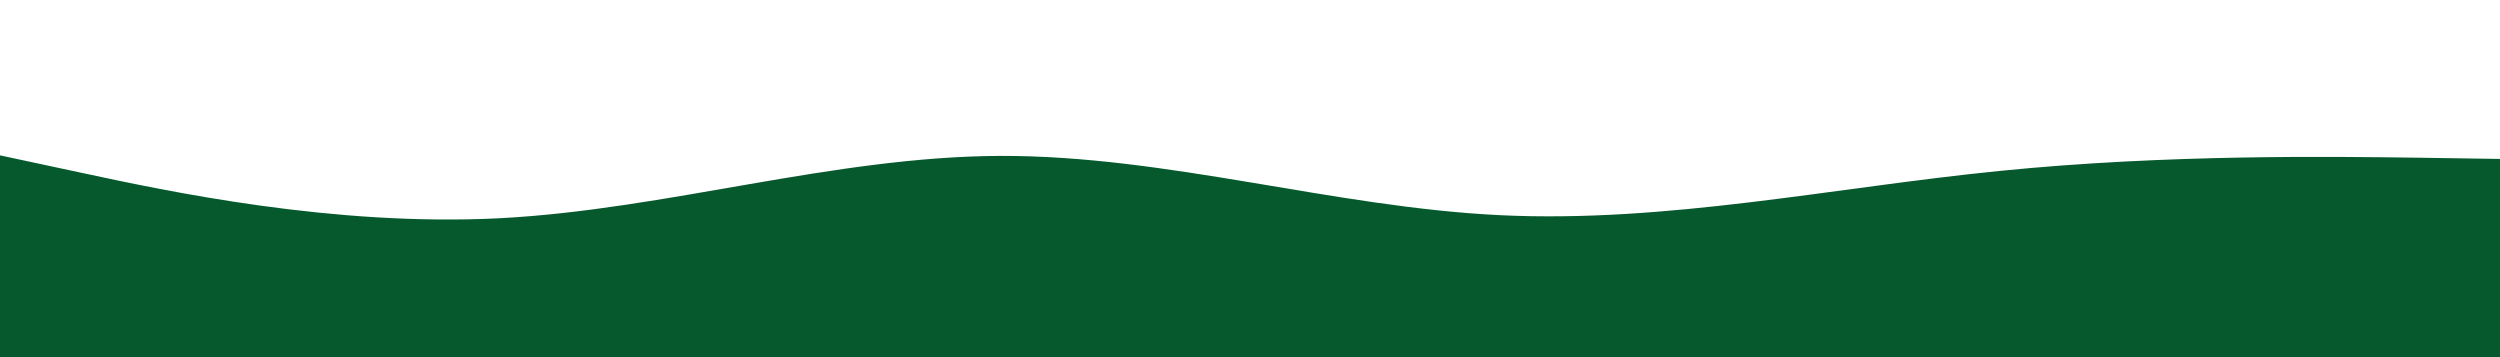 <svg id="visual" viewBox="0 0 1400 200" width="1400" height="200" xmlns="http://www.w3.org/2000/svg" xmlns:xlink="http://www.w3.org/1999/xlink" version="1.1"><path d="M0 87L46.7 97C93.3 107 186.7 127 280 122.2C373.3 117.3 466.7 87.7 560 87.3C653.3 87 746.7 116 840 120.5C933.3 125 1026.7 105 1120 95.7C1213.3 86.3 1306.7 87.7 1353.3 88.3L1400 89L1400 201L1353.3 201C1306.7 201 1213.3 201 1120 201C1026.7 201 933.3 201 840 201C746.7 201 653.3 201 560 201C466.7 201 373.3 201 280 201C186.7 201 93.3 201 46.7 201L0 201Z" fill="#06592d" stroke-linecap="round" stroke-linejoin="miter"></path></svg>